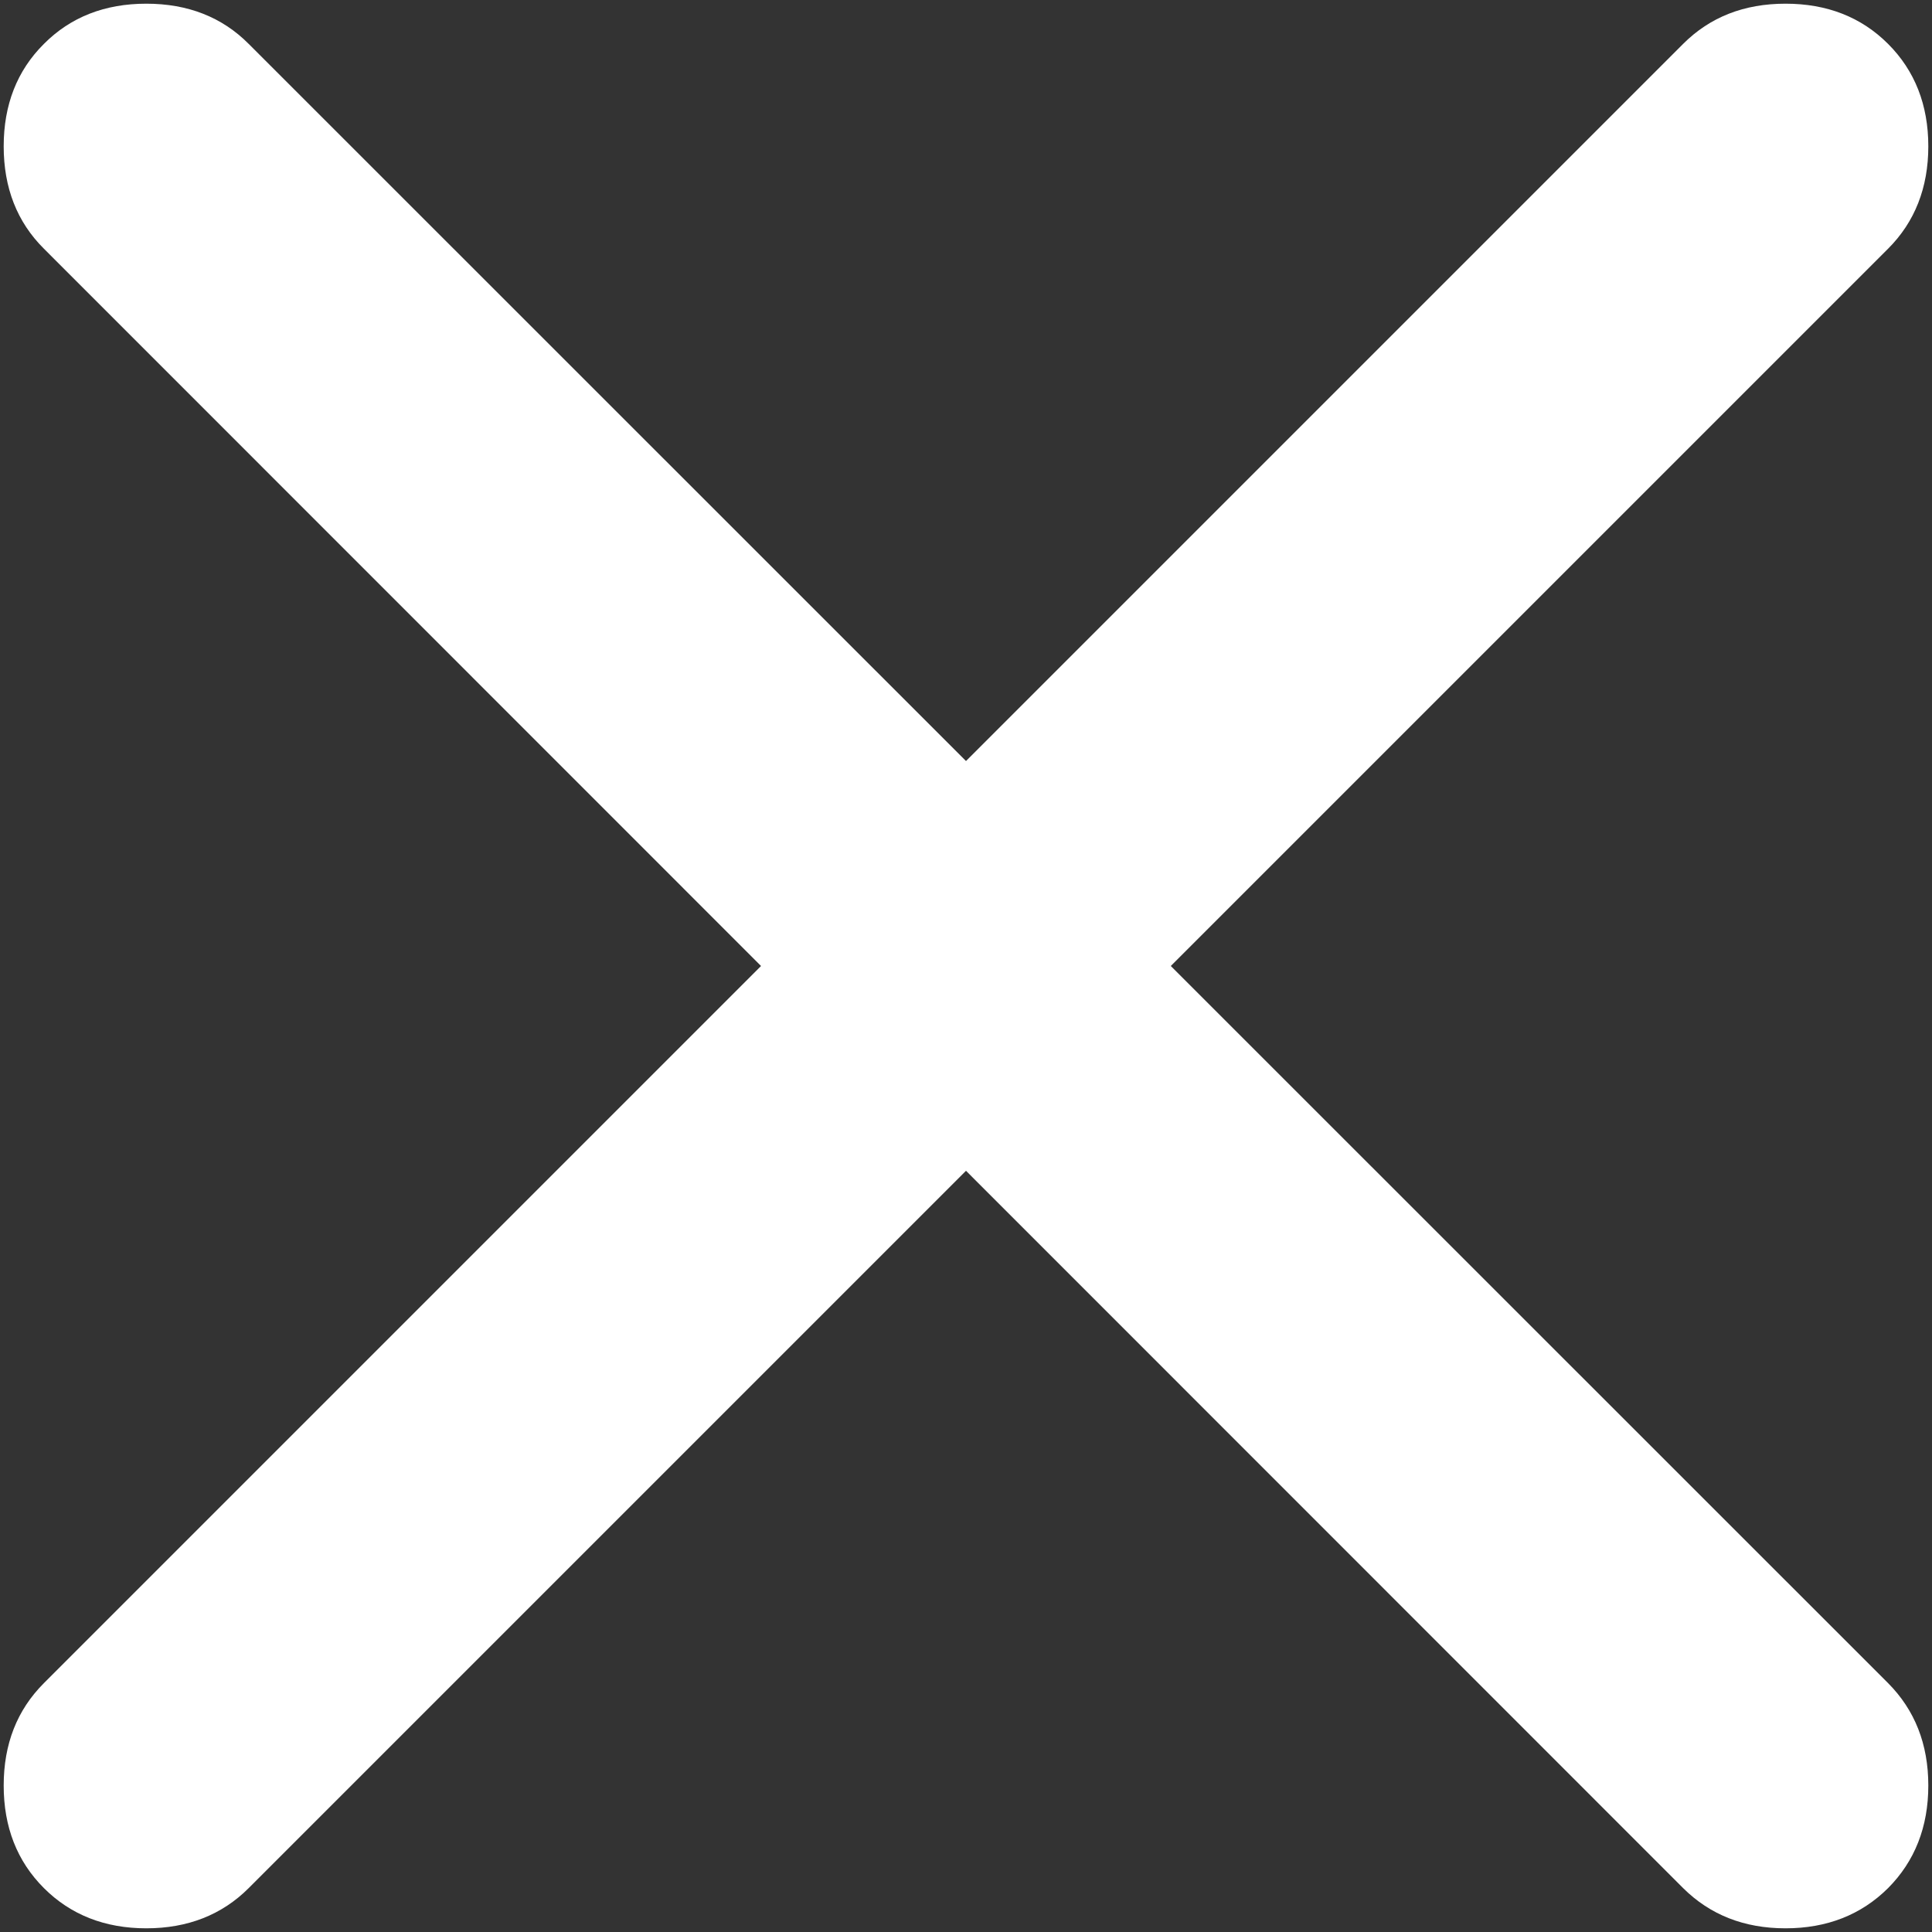 <svg width="11" height="11" viewBox="0 0 11 11" fill="none" xmlns="http://www.w3.org/2000/svg">
<rect x="0" y="0" width="11" height="11" fill="#333333" stroke="none"/>
<path d="M5.5 6.666L1.416 10.75C1.264 10.902 1.069 10.979 0.833 10.979C0.597 10.979 0.402 10.902 0.25 10.75C0.097 10.597 0.021 10.402 0.021 10.166C0.021 9.93 0.097 9.736 0.25 9.583L4.333 5.5L0.25 1.416C0.097 1.264 0.021 1.069 0.021 0.833C0.021 0.597 0.097 0.402 0.25 0.25C0.402 0.097 0.597 0.021 0.833 0.021C1.069 0.021 1.264 0.097 1.416 0.25L5.5 4.333L9.583 0.25C9.736 0.097 9.93 0.021 10.166 0.021C10.402 0.021 10.597 0.097 10.75 0.25C10.902 0.402 10.979 0.597 10.979 0.833C10.979 1.069 10.902 1.264 10.75 1.416L6.666 5.5L10.75 9.583C10.902 9.736 10.979 9.93 10.979 10.166C10.979 10.402 10.902 10.597 10.75 10.75C10.597 10.902 10.402 10.979 10.166 10.979C9.93 10.979 9.736 10.902 9.583 10.75L5.5 6.666Z" fill="white"/>
</svg>
